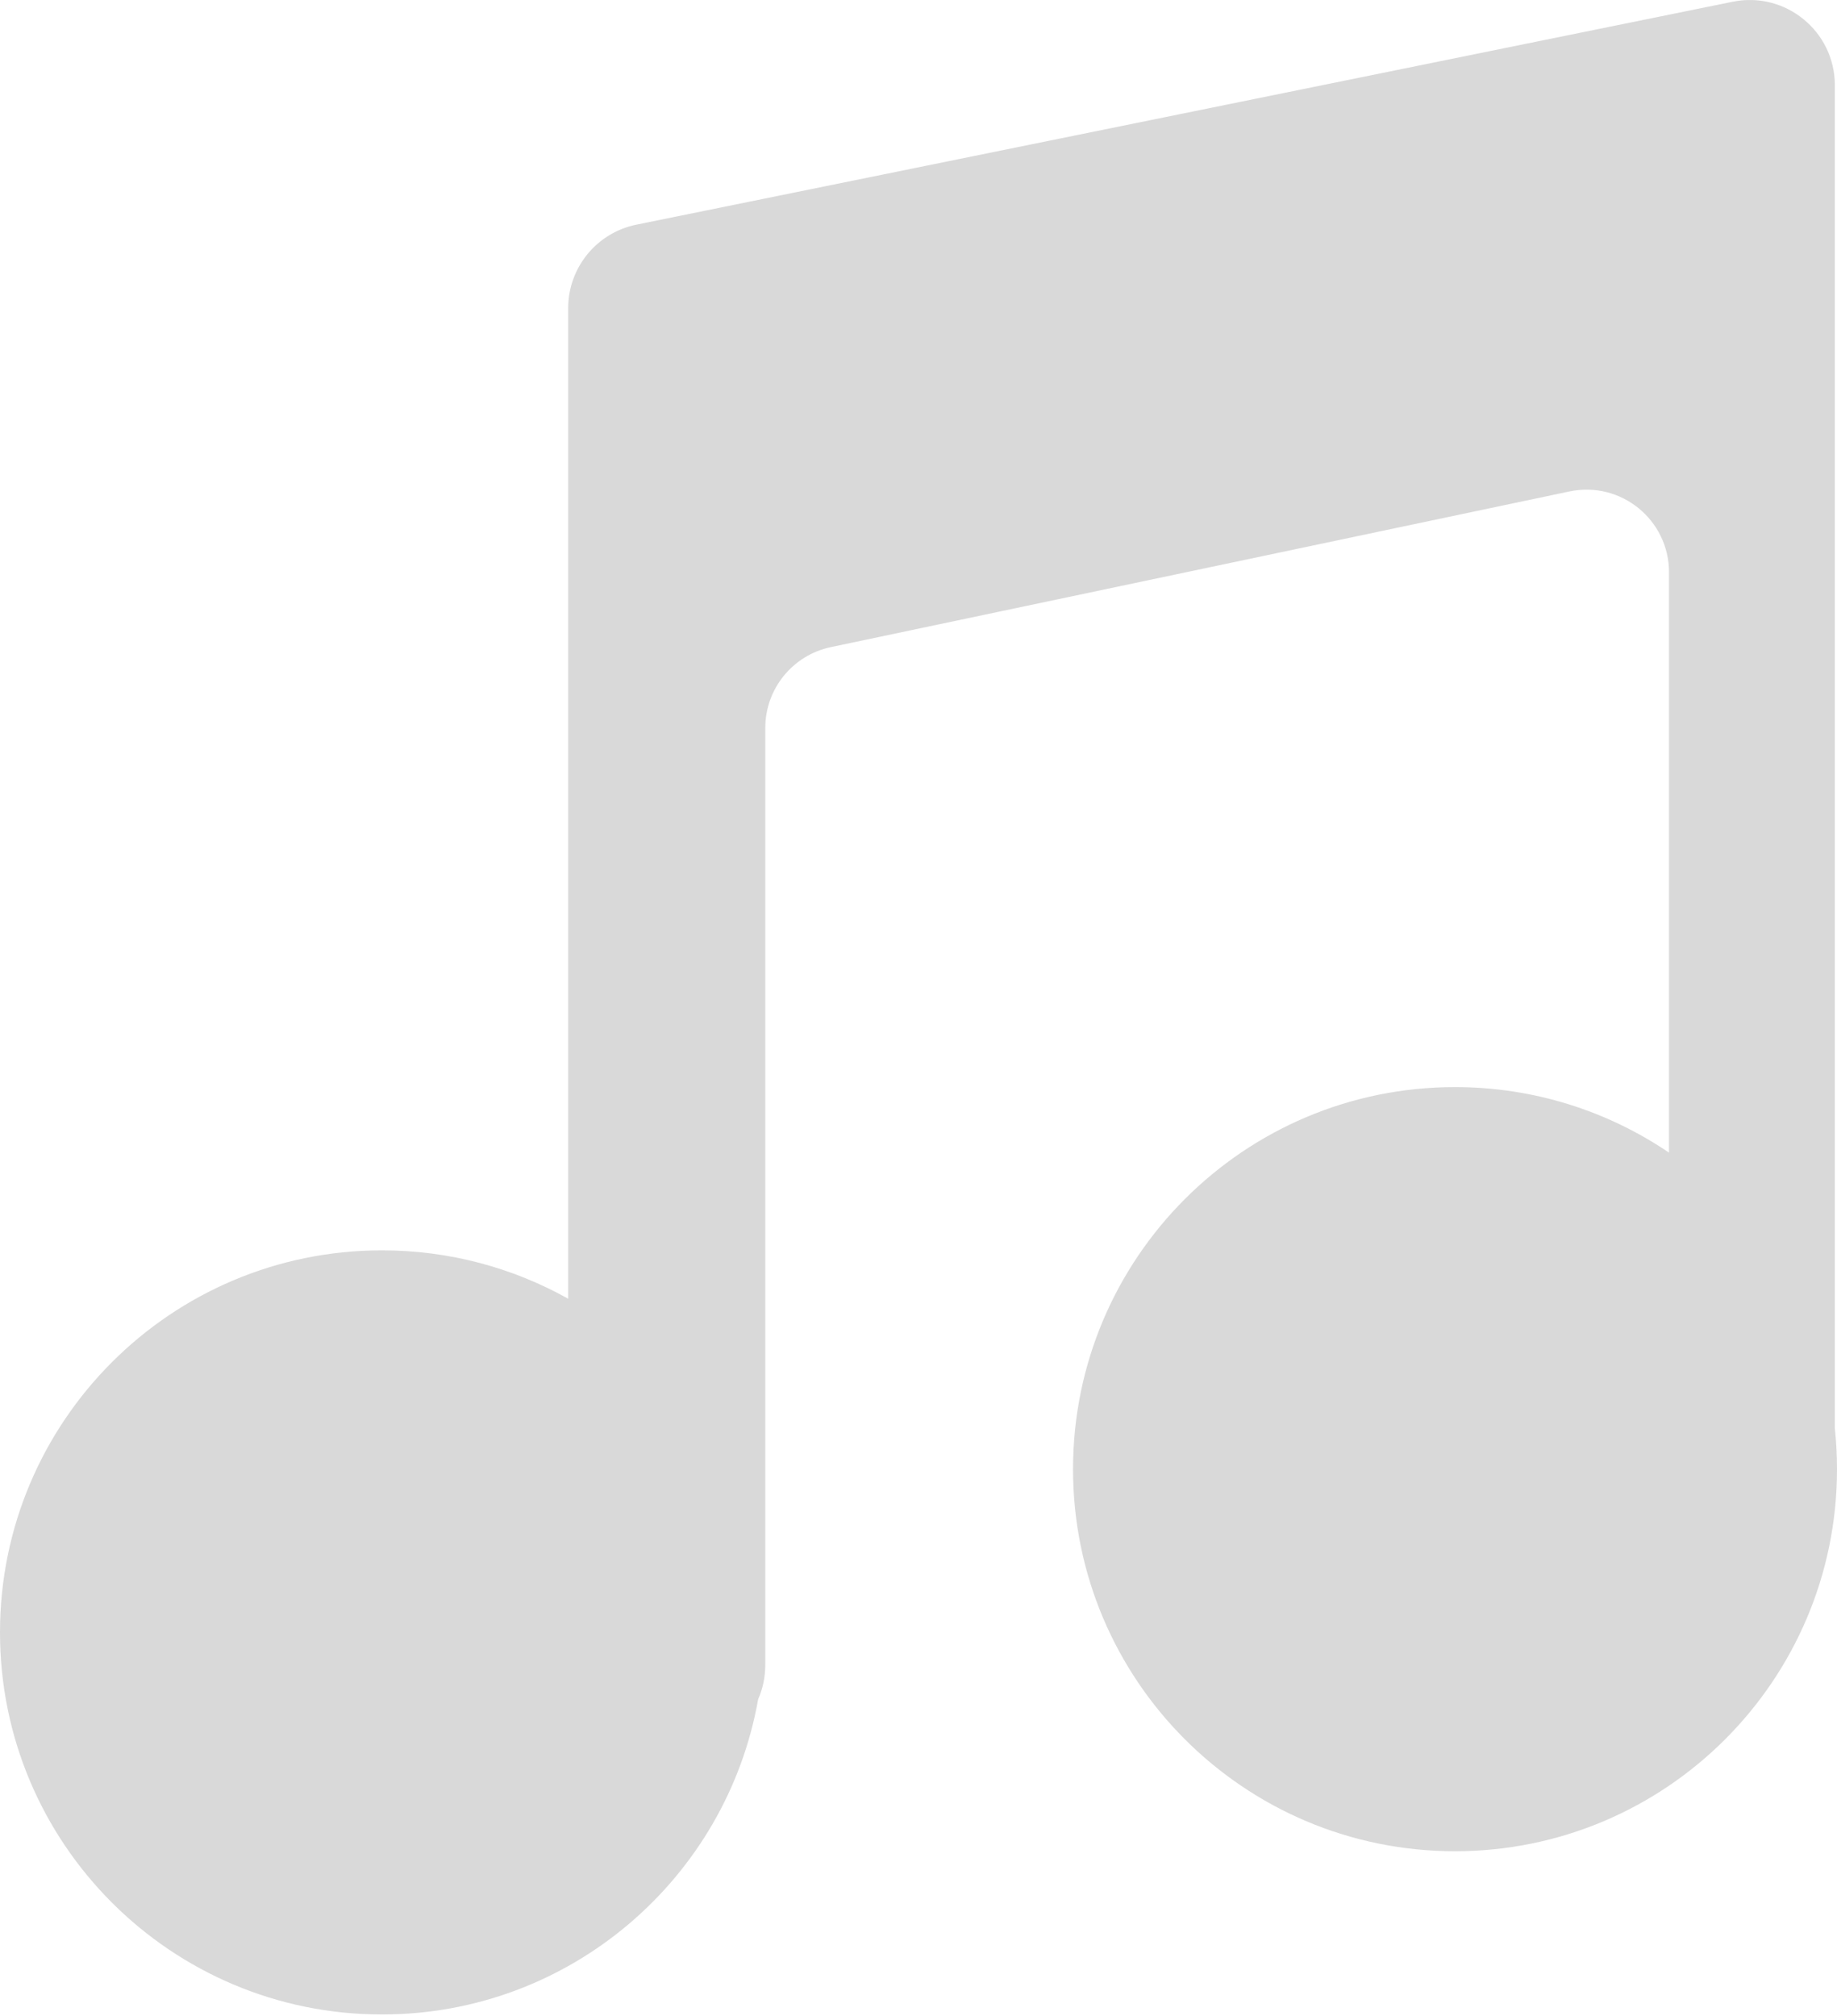 <svg width="701" height="769" viewBox="0 0 701 769" fill="none" xmlns="http://www.w3.org/2000/svg">
<path d="M661.2 0.663C681.339 -3.431 700.175 11.96 700.175 32.511V544.935C700.718 550.053 701 555.25 701 560.511C701 641.016 635.738 706.277 555.234 706.277C474.73 706.277 409.469 641.015 409.469 560.511C409.469 480.007 474.73 414.746 555.234 414.746C585.493 414.746 613.598 423.966 636.894 439.75V218.317C636.894 198.307 618.478 183.368 598.897 187.494L317.036 246.89C302.463 249.961 292.031 262.82 292.031 277.714V635.035C292.031 639.924 291.041 644.39 289.298 648.343C277.219 716.664 217.553 768.558 145.766 768.558C65.261 768.558 0 703.297 0 622.793C0 542.289 65.262 477.027 145.766 477.027C171.566 477.027 195.801 483.73 216.823 495.49V117.561C216.823 102.108 227.705 88.791 242.849 85.713L661.2 0.663Z" fill="#D9D9D9"/>
</svg>
